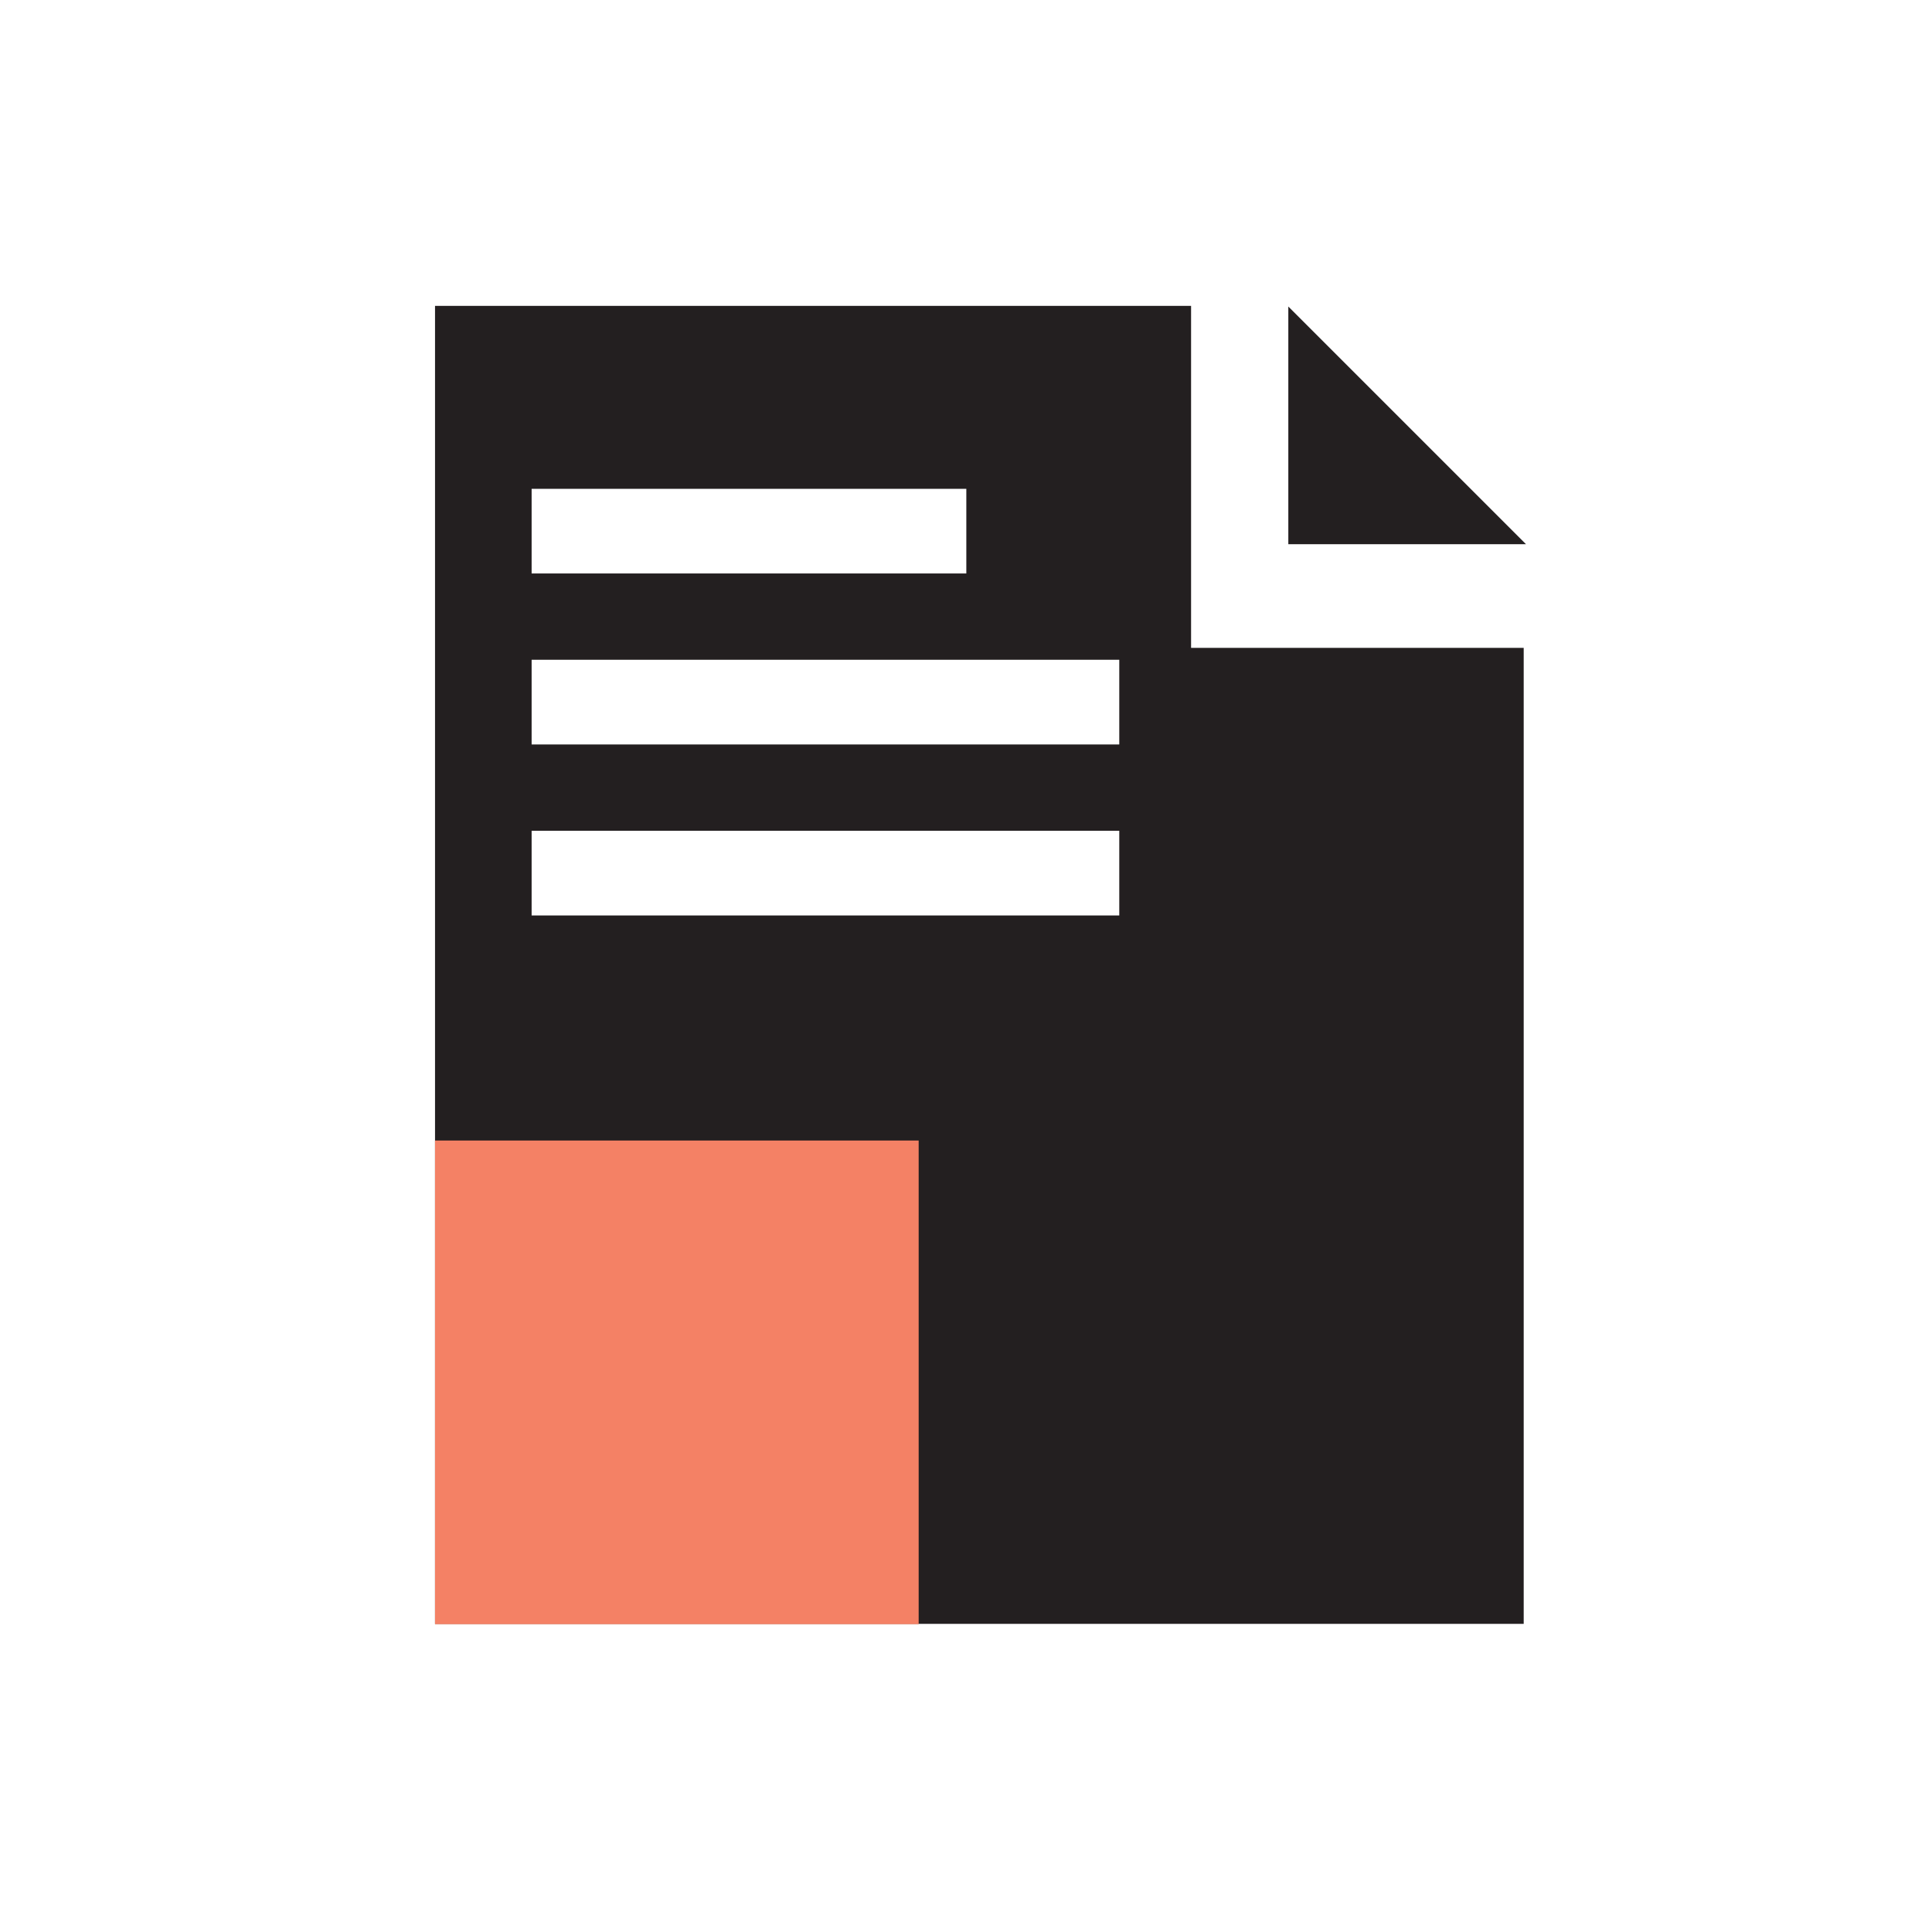 <?xml version="1.0" encoding="utf-8"?>
<!-- Generator: Adobe Illustrator 25.4.1, SVG Export Plug-In . SVG Version: 6.00 Build 0)  -->
<svg version="1.1" id="Layer_1" xmlns="http://www.w3.org/2000/svg" xmlns:xlink="http://www.w3.org/1999/xlink" x="0px" y="0px"
	 viewBox="0 0 60 60" style="enable-background:new 0 0 60 60;" xml:space="preserve">
<style type="text/css">
	.st0{fill:#231F20;}
	.st1{fill:#F48165;}
</style>
<polyline class="st0" points="47.39,16.9 40.01,16.9 40.01,9.52 "/>
<path class="st0" d="M36.99,20.12V9.5H13.51v40.93h33.81V20.12H36.99z M16.51,15.18h13.5v2.63h-13.5V15.18z M34.76,28.43H16.51
	v-2.63h18.25V28.43z M34.76,23.12H16.51v-2.63h18.25V23.12z"/>
<rect x="13.51" y="35.42" class="st1" width="15.02" height="15.02"/>
</svg>
